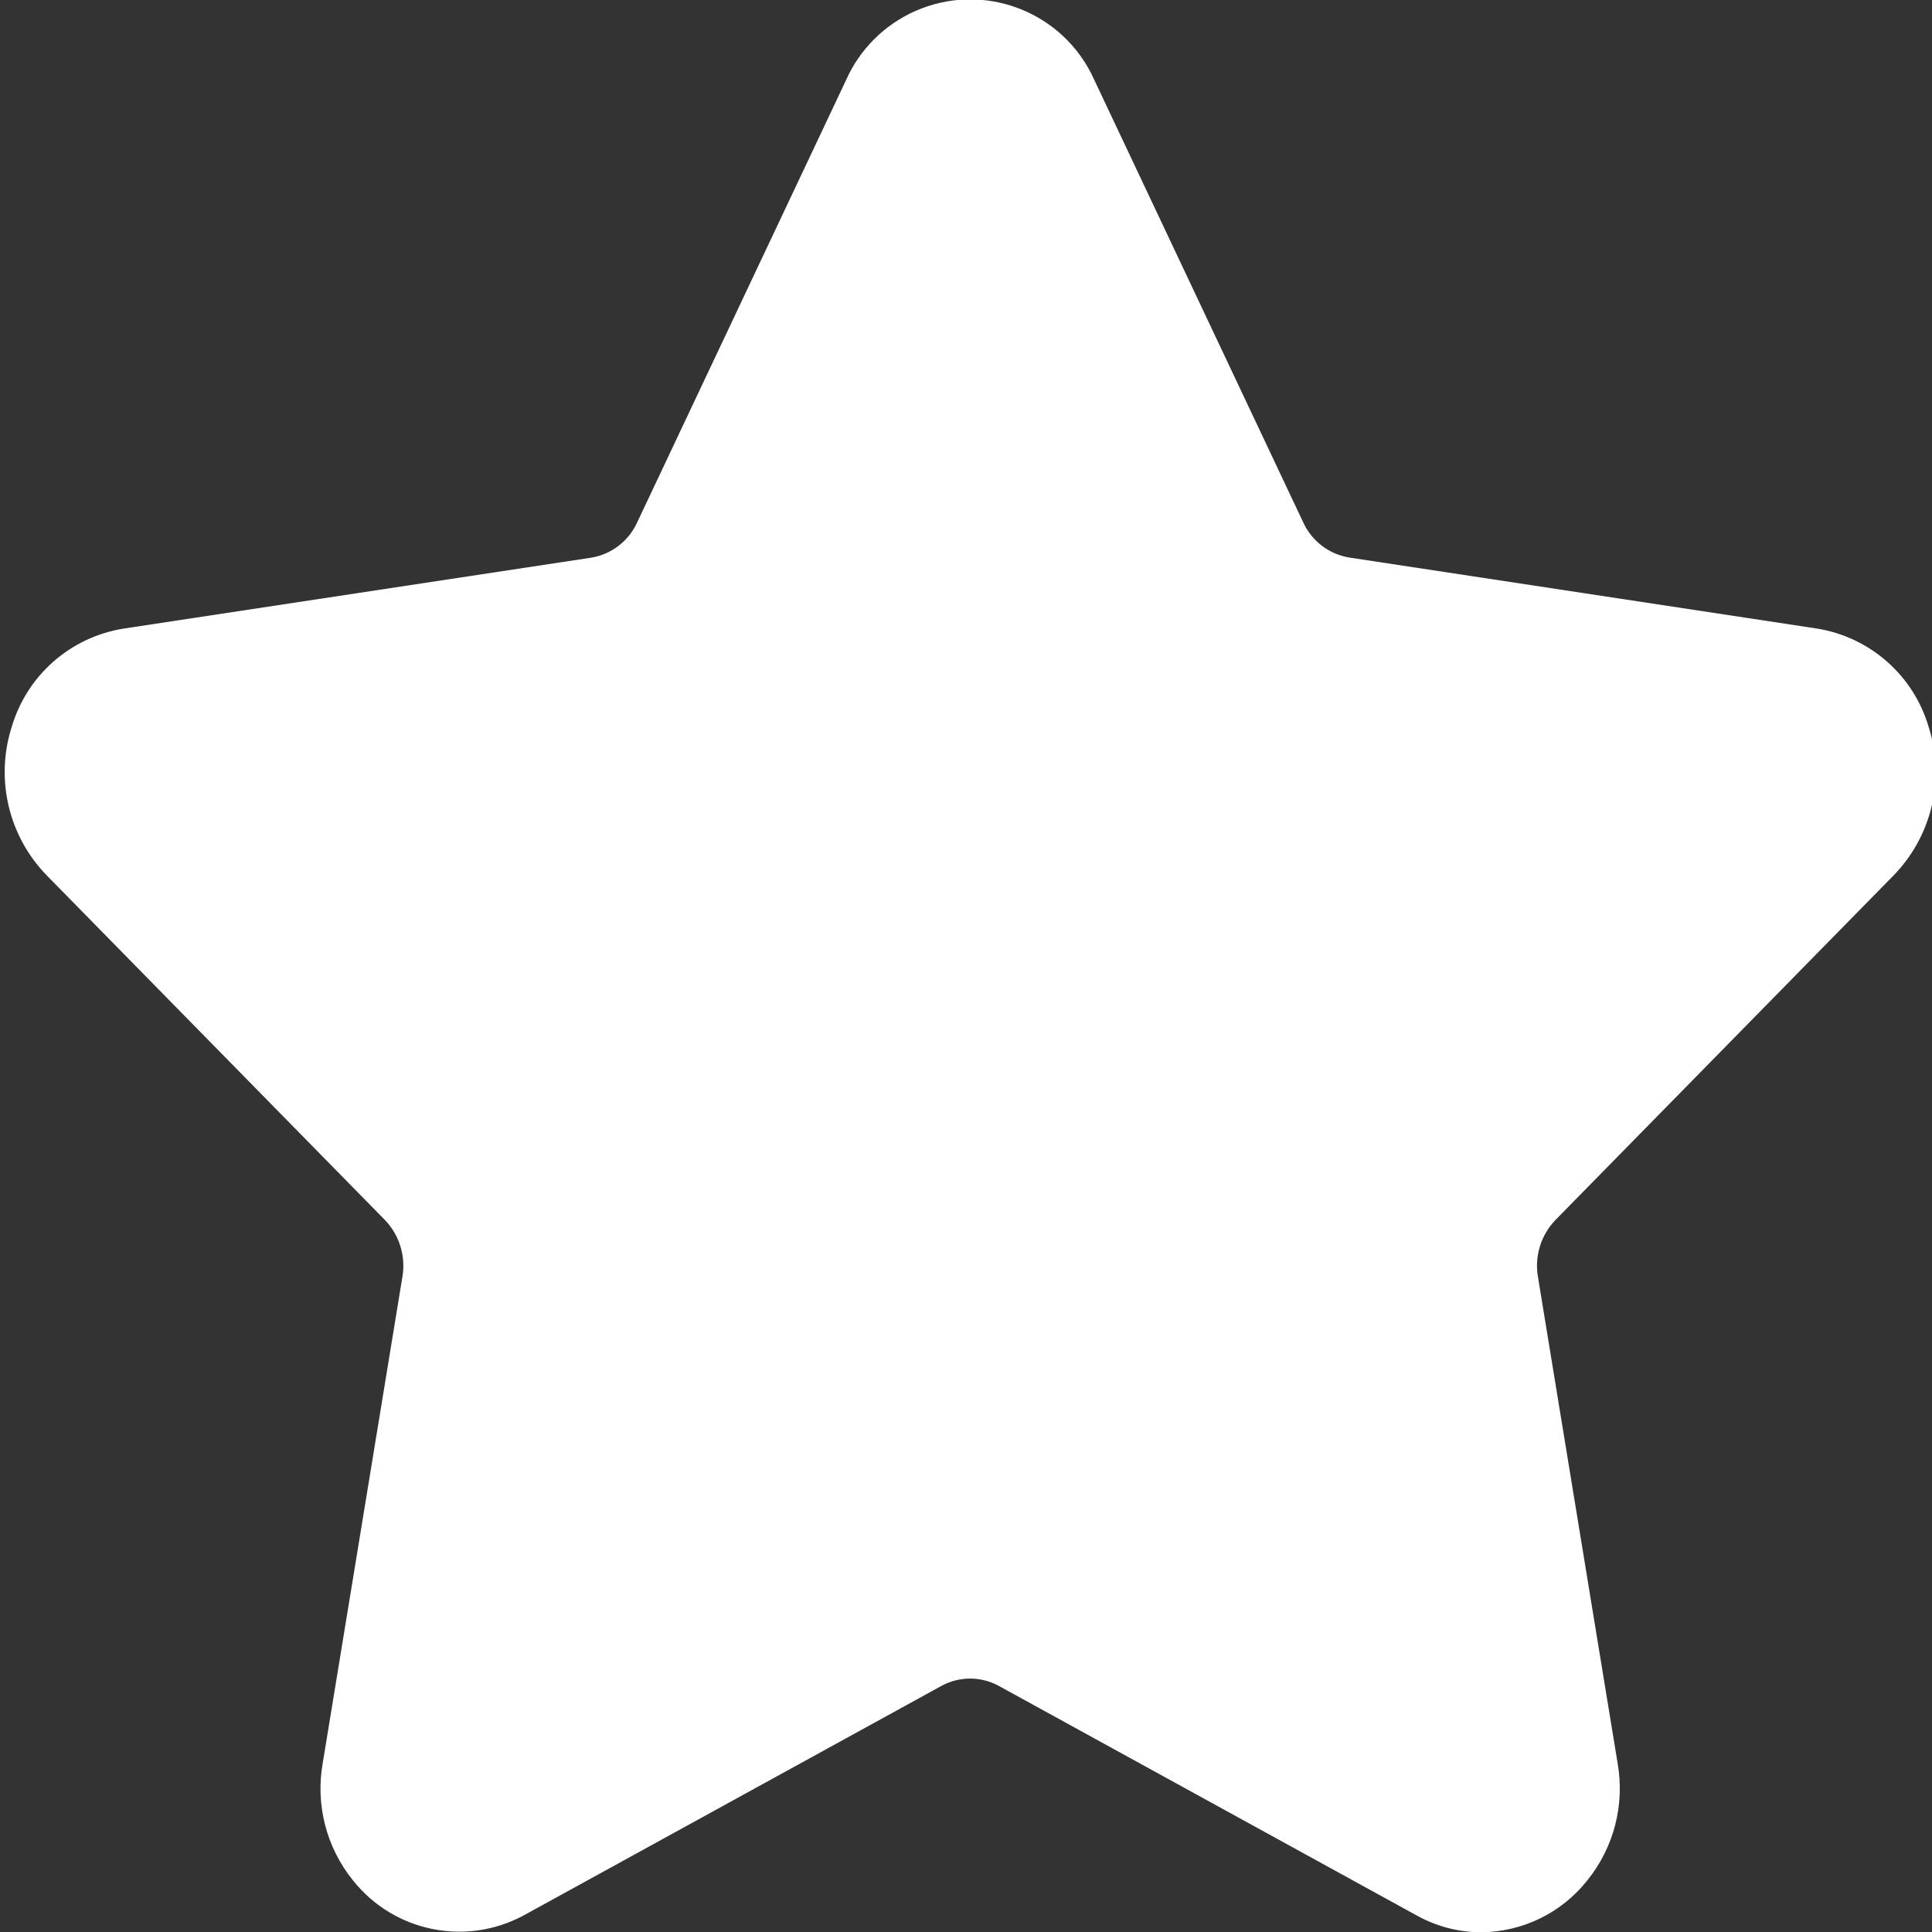 <?xml version="1.0" encoding="utf-8"?>
<!-- Generator: Adobe Illustrator 16.0.0, SVG Export Plug-In . SVG Version: 6.00 Build 0)  -->
<!DOCTYPE svg PUBLIC "-//W3C//DTD SVG 1.1//EN" "http://www.w3.org/Graphics/SVG/1.1/DTD/svg11.dtd">
<svg version="1.1" id="Layer_1" xmlns="http://www.w3.org/2000/svg" xmlns:xlink="http://www.w3.org/1999/xlink" x="0px" y="0px"
	 width="100px" height="100px" viewBox="0 0 100 100" enable-background="new 0 0 100 100" xml:space="preserve">
<rect x="0" y="0" width="100" height="100" fill="#333333" stroke="none"/>
<g id="_5">
	<path fill="#FFFFFF" d="M98.012,45.311c1.977-2.027,2.676-4.979,1.817-7.678c-0.784-2.675-3.038-4.66-5.79-5.1l-24.195-3.674
		c-1.046-0.168-1.939-0.846-2.383-1.808L56.643,4.143c-1.58-3.548-5.738-5.145-9.286-3.564c-1.588,0.707-2.857,1.977-3.564,3.564
		l-10.82,22.911c-0.443,0.963-1.336,1.643-2.383,1.813l-24.2,3.67c-2.751,0.442-5.002,2.426-5.787,5.1
		c-0.857,2.697-0.159,5.646,1.816,7.673l17.5,17.833c0.75,0.776,1.088,1.861,0.913,2.926L16.706,91.25
		c-0.385,2.154,0.184,4.371,1.56,6.073c2.115,2.667,5.837,3.434,8.835,1.821l21.64-11.889c0.919-0.496,2.026-0.496,2.944,0
		l21.643,11.889c1.02,0.568,2.167,0.869,3.335,0.869c2.147-0.015,4.171-1.005,5.5-2.69c1.375-1.703,1.944-3.919,1.562-6.073
		L79.6,66.068c-0.176-1.064,0.164-2.15,0.914-2.926L98.012,45.311z"/>
</g>
</svg>
